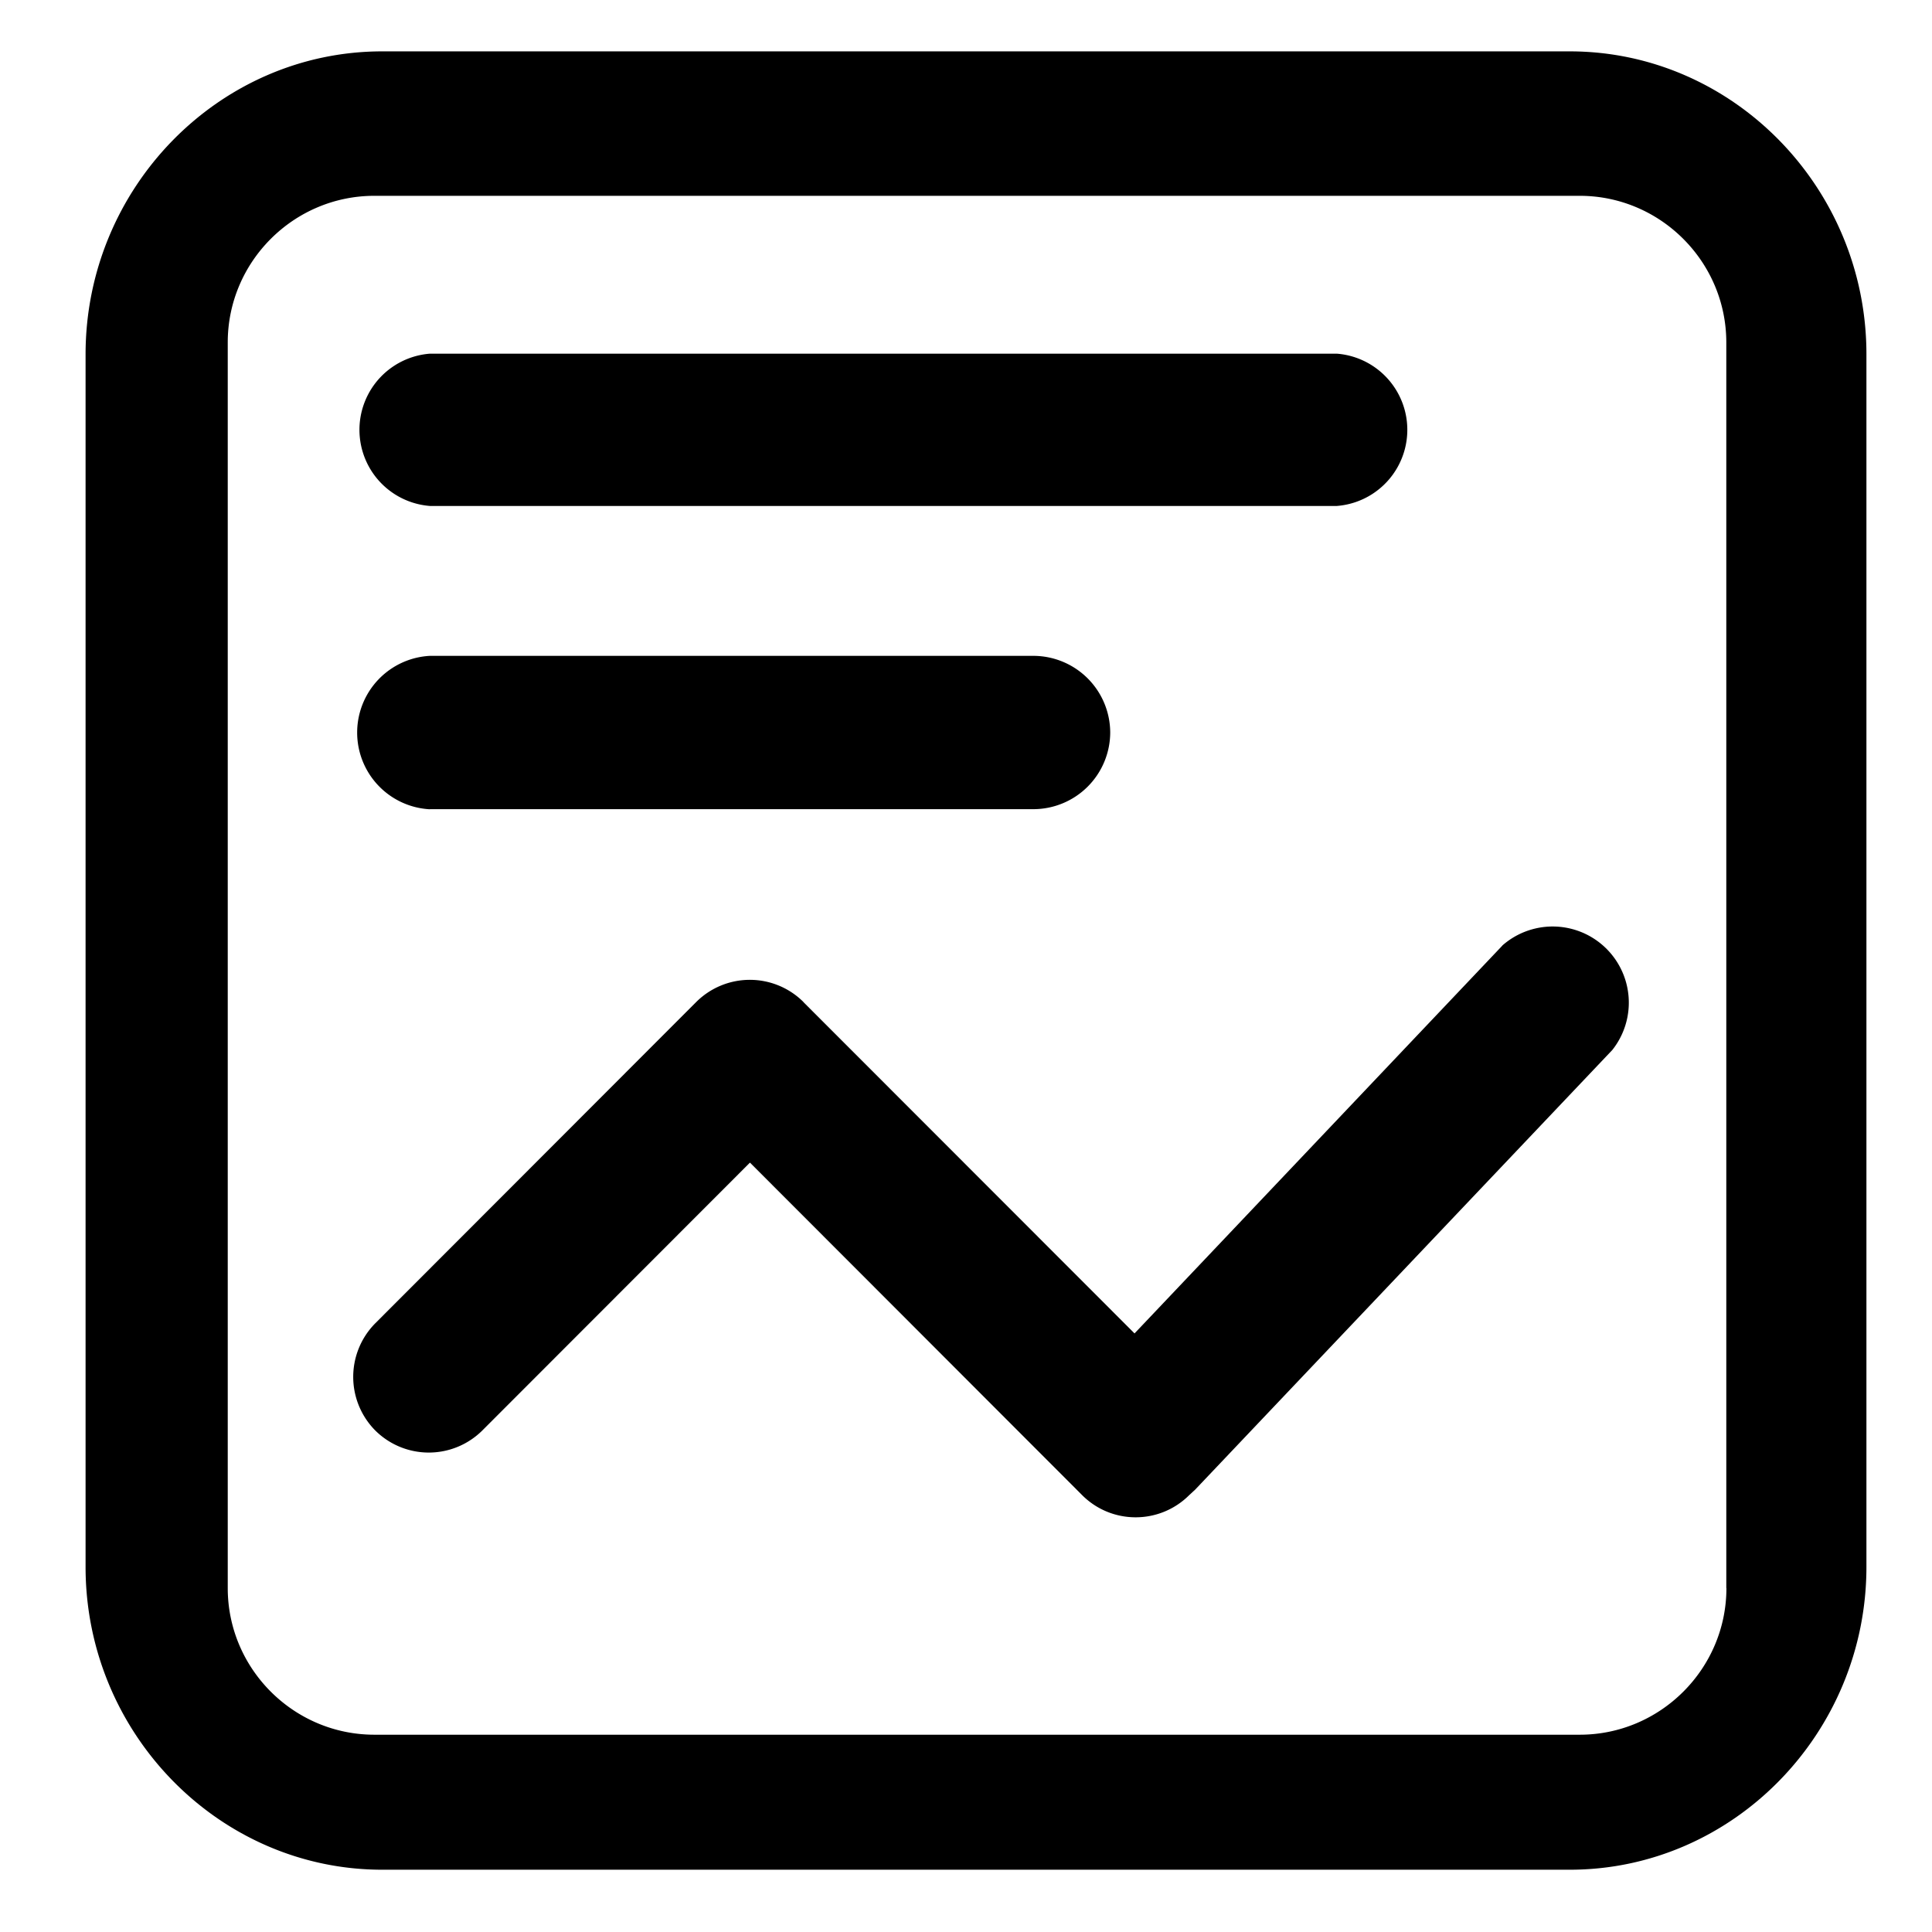 <?xml version="1.0" standalone="no"?><!DOCTYPE svg PUBLIC "-//W3C//DTD SVG 1.1//EN" "http://www.w3.org/Graphics/SVG/1.1/DTD/svg11.dtd"><svg t="1623288707764" class="icon" viewBox="0 0 1024 1024" version="1.1" xmlns="http://www.w3.org/2000/svg" p-id="4271" xmlns:xlink="http://www.w3.org/1999/xlink" width="14" height="14"><defs><style type="text/css"></style></defs><path d="M832.03 27.226H202.571c-86.438 0-157.214 72.282-157.214 160.587v642.711c0 88.184 70.776 160.467 157.214 160.467h629.459c86.438 0 157.214-72.282 157.214-160.527V187.753c0-88.245-70.776-160.527-157.214-160.527z m83.004 814.502c0 42.767-34.997 77.704-77.704 77.704H198.415c-42.767 0-77.704-34.936-77.704-77.704V181.489c0-42.767 34.936-77.704 77.704-77.704H837.271c42.767 0 77.704 34.936 77.704 77.704v660.179zM227.87 268.168h480.678a40.478 40.478 0 0 0 0-80.715h-480.678a40.478 40.478 0 0 0 0 80.715zM227.81 428.875h320.03a40.779 40.779 0 0 0 40.599-40.659 40.779 40.779 0 0 0-40.599-40.599H227.81a40.719 40.719 0 0 0 0 81.318z m568.44 72.343l-194.921 205.523L425.864 531.155l-0.06-0.12a40.237 40.237 0 0 0-56.742 0l-170.165 170.345a40.358 40.358 0 0 0 0 56.802 40.237 40.237 0 0 0 56.742 0l141.854-141.975 176.068 176.248c15.661 15.661 41.02 15.661 56.742 0l3.192-2.952 221.064-232.99a40.358 40.358 0 0 0-58.308-55.356z" p-id="4272"></path></svg>